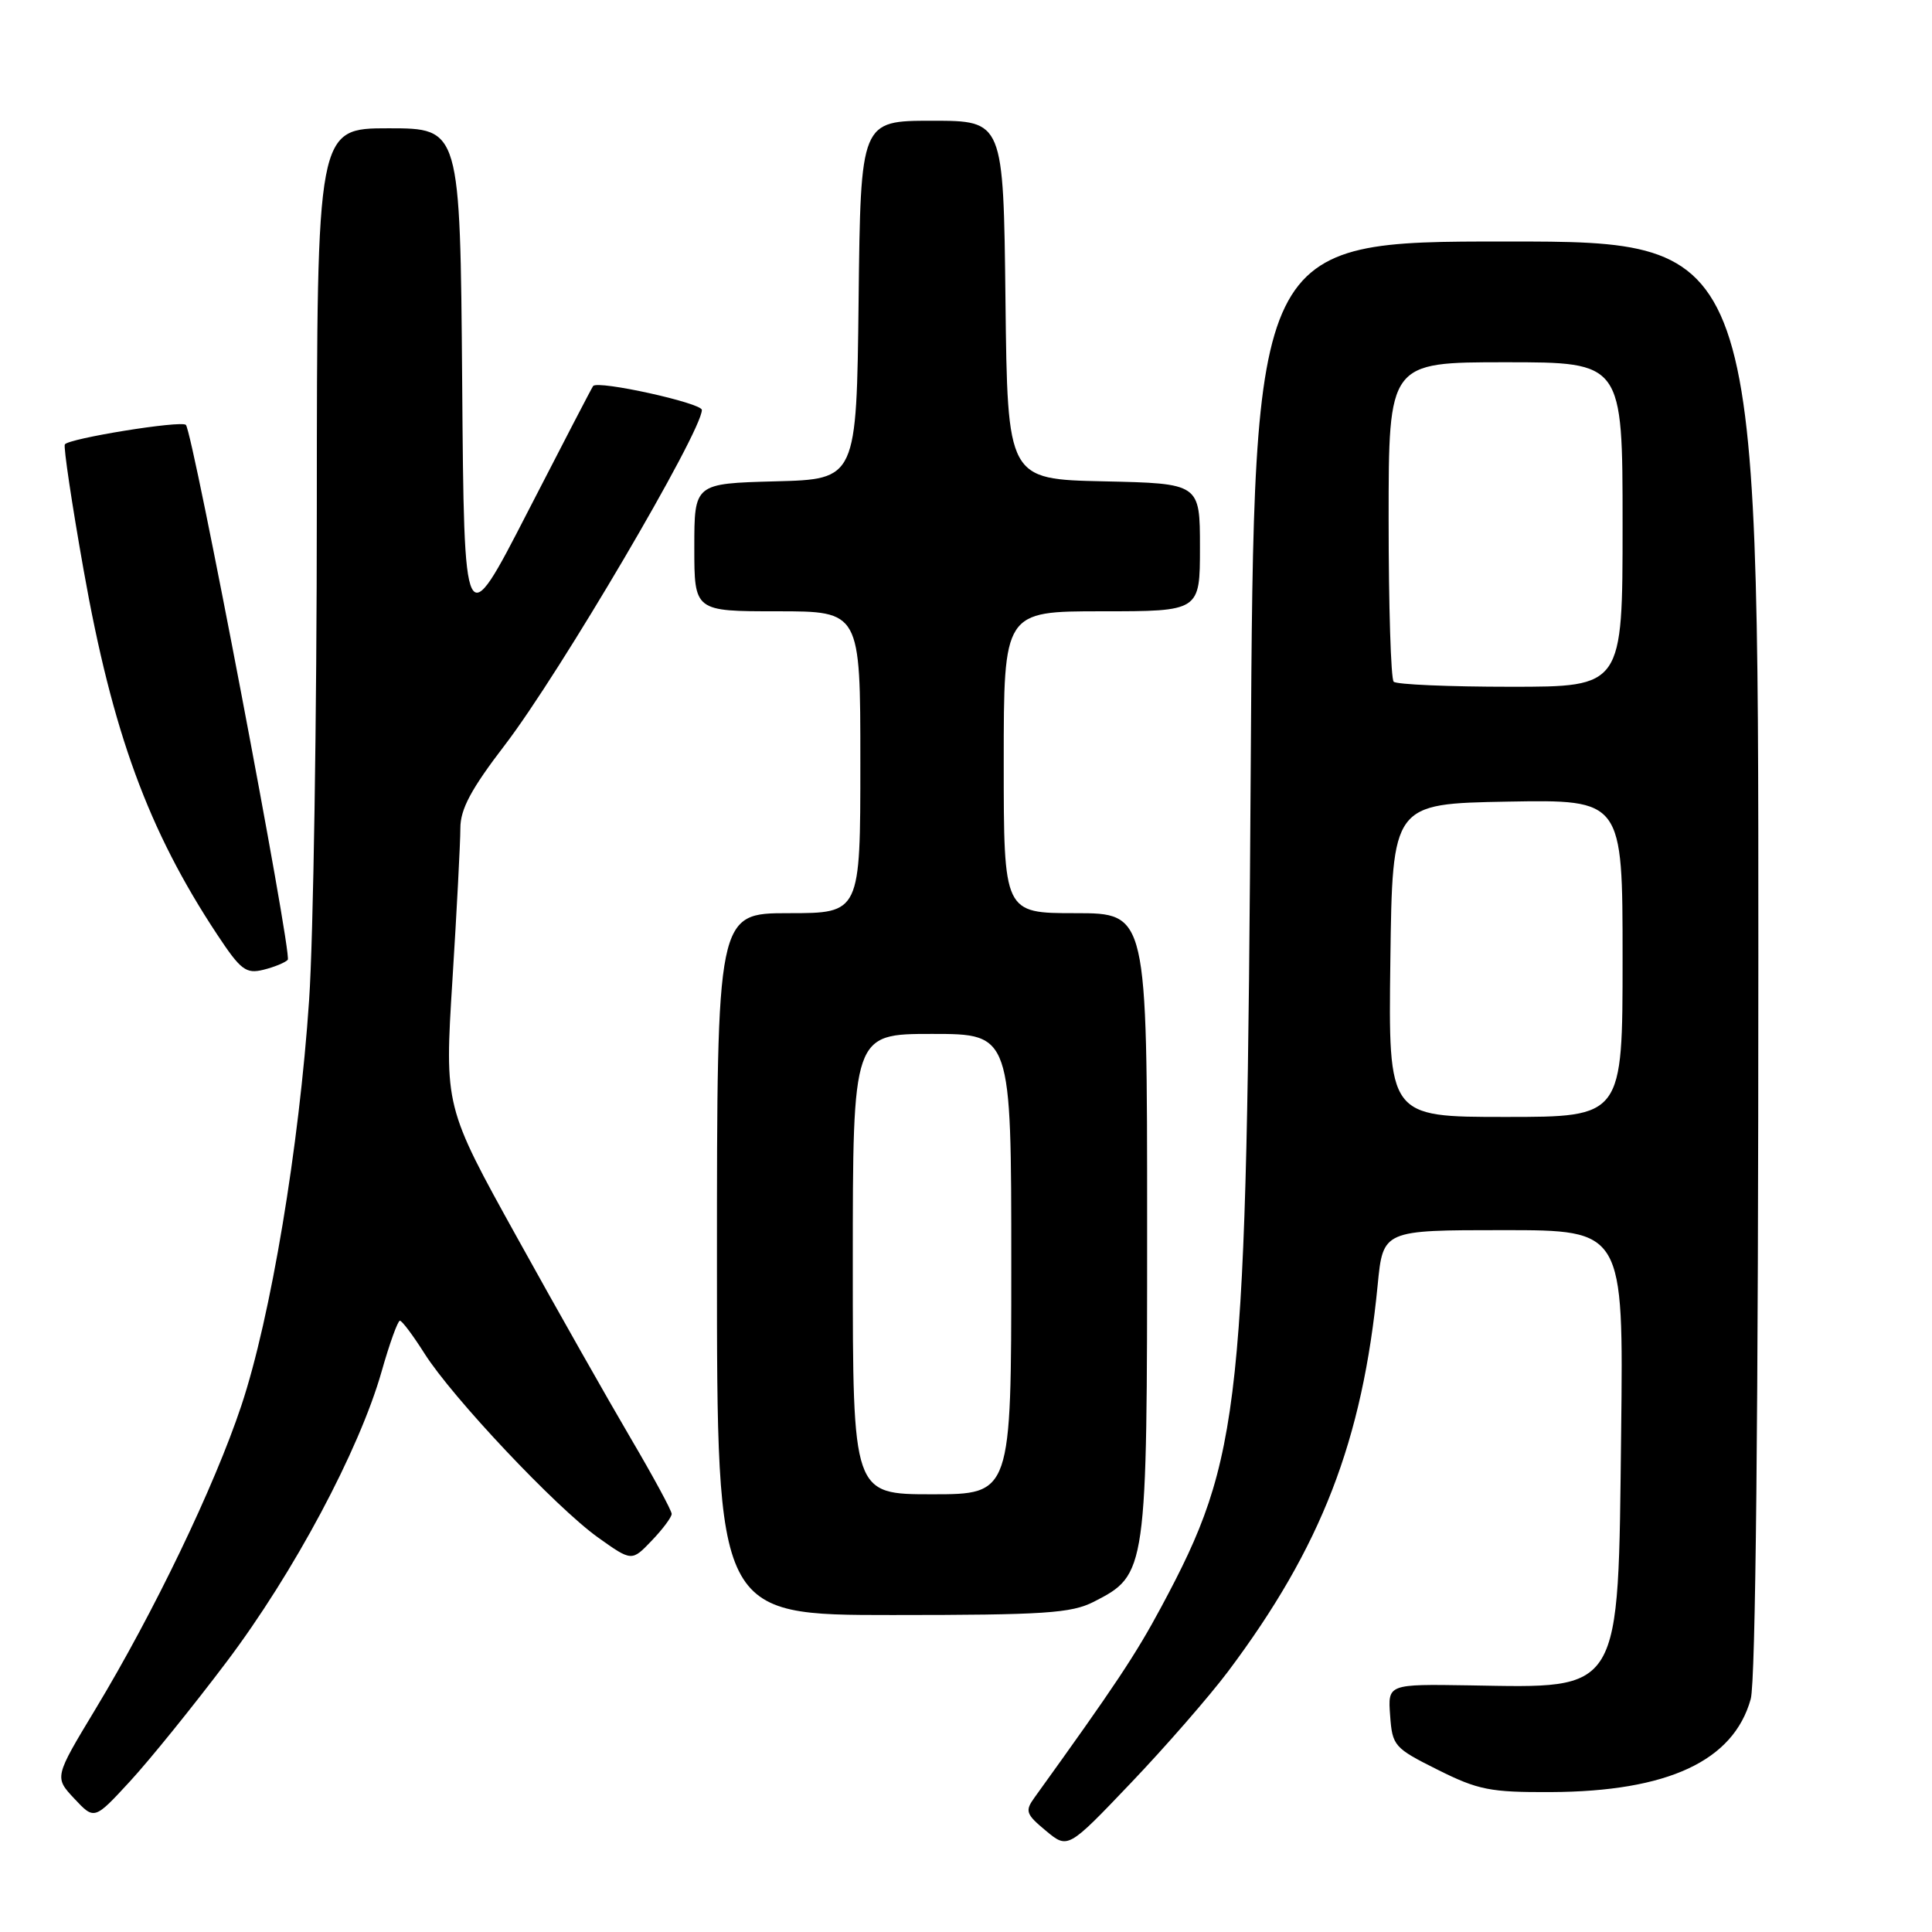 <?xml version="1.0" encoding="UTF-8" standalone="no"?>
<!DOCTYPE svg PUBLIC "-//W3C//DTD SVG 1.1//EN" "http://www.w3.org/Graphics/SVG/1.1/DTD/svg11.dtd" >
<svg xmlns="http://www.w3.org/2000/svg" xmlns:xlink="http://www.w3.org/1999/xlink" version="1.1" viewBox="0 0 256 256">
 <g >
 <path fill="currentColor"
d=" M 162.70 221.51 C 175.09 205.00 180.54 190.91 182.55 170.25 C 183.26 163.00 183.26 163.00 199.19 163.00 C 215.12 163.00 215.12 163.00 214.81 189.75 C 214.40 224.72 215.05 223.66 194.70 223.32 C 183.89 223.15 183.89 223.15 184.20 227.32 C 184.49 231.34 184.73 231.62 190.50 234.50 C 195.86 237.18 197.46 237.50 205.50 237.46 C 220.99 237.39 229.70 233.34 231.98 225.13 C 232.63 222.81 232.99 187.29 232.99 126.75 C 233.00 32.00 233.00 32.00 199.58 32.00 C 166.16 32.00 166.16 32.00 165.73 101.25 C 165.19 186.94 164.55 193.01 153.88 212.92 C 150.49 219.25 147.69 223.45 137.08 238.18 C 135.79 239.97 135.93 240.38 138.58 242.58 C 141.50 245.01 141.50 245.01 149.85 236.25 C 154.44 231.44 160.22 224.80 162.70 221.51 Z  M 30.02 220.21 C 38.93 208.40 47.59 192.17 50.56 181.75 C 51.61 178.04 52.71 175.00 52.99 175.00 C 53.27 175.00 54.74 176.96 56.25 179.35 C 59.93 185.17 73.65 199.72 79.22 203.71 C 83.71 206.91 83.71 206.91 86.35 204.15 C 87.81 202.63 89.00 201.03 89.00 200.60 C 89.00 200.16 86.56 195.66 83.58 190.59 C 80.60 185.52 73.82 173.56 68.53 164.00 C 58.90 146.63 58.90 146.63 59.95 129.85 C 60.53 120.63 61.00 111.58 61.00 109.74 C 61.00 107.21 62.42 104.56 66.91 98.70 C 74.14 89.27 93.00 57.19 93.00 54.32 C 93.00 53.40 79.22 50.36 78.59 51.15 C 78.44 51.34 74.53 58.86 69.91 67.85 C 61.50 84.21 61.50 84.21 61.24 50.60 C 60.97 17.00 60.97 17.00 51.49 17.00 C 42.00 17.00 42.00 17.00 41.98 67.25 C 41.98 94.89 41.52 124.25 40.96 132.50 C 39.65 151.94 35.87 174.59 31.98 186.25 C 28.41 196.97 20.40 213.63 12.63 226.50 C 7.20 235.50 7.20 235.50 9.85 238.33 C 12.50 241.16 12.50 241.16 17.22 236.04 C 19.82 233.22 25.58 226.10 30.02 220.21 Z  M 144.92 212.25 C 151.97 208.64 152.00 208.44 152.00 162.27 C 152.00 121.00 152.00 121.00 142.50 121.00 C 133.00 121.00 133.00 121.00 133.00 101.00 C 133.00 81.00 133.00 81.00 146.00 81.00 C 159.00 81.00 159.00 81.00 159.00 72.53 C 159.00 64.06 159.00 64.06 146.25 63.78 C 133.50 63.50 133.50 63.50 133.23 39.75 C 132.96 16.00 132.96 16.00 123.50 16.00 C 114.04 16.00 114.04 16.00 113.77 39.75 C 113.50 63.50 113.50 63.50 102.75 63.78 C 92.00 64.07 92.00 64.07 92.00 72.53 C 92.00 81.00 92.00 81.00 103.00 81.00 C 114.00 81.00 114.00 81.00 114.00 101.00 C 114.00 121.00 114.00 121.00 104.50 121.00 C 95.00 121.00 95.00 121.00 95.00 167.50 C 95.00 214.00 95.00 214.00 118.25 214.00 C 138.41 214.00 141.95 213.76 144.92 212.25 Z  M 38.13 127.18 C 38.75 126.51 25.55 57.22 24.63 56.30 C 24.02 55.68 9.05 58.10 8.59 58.89 C 8.40 59.23 9.51 66.69 11.07 75.48 C 14.89 97.04 19.64 110.01 28.77 123.82 C 31.89 128.54 32.59 129.07 34.90 128.50 C 36.33 128.15 37.78 127.55 38.13 127.18 Z  M 184.23 127.25 C 184.50 106.50 184.50 106.50 199.75 106.22 C 215.00 105.95 215.00 105.95 215.00 126.97 C 215.00 148.00 215.00 148.00 199.48 148.00 C 183.96 148.00 183.96 148.00 184.23 127.25 Z  M 184.67 90.33 C 184.30 89.97 184.00 80.29 184.00 68.83 C 184.00 48.00 184.00 48.00 199.50 48.00 C 215.00 48.00 215.00 48.00 215.00 69.50 C 215.00 91.00 215.00 91.00 200.17 91.00 C 192.01 91.00 185.03 90.70 184.67 90.33 Z  M 113.00 167.50 C 113.00 137.00 113.00 137.00 123.50 137.00 C 134.00 137.00 134.00 137.00 134.00 167.50 C 134.00 198.00 134.00 198.00 123.50 198.00 C 113.00 198.00 113.00 198.00 113.00 167.50 Z "/>
</g>
</svg>